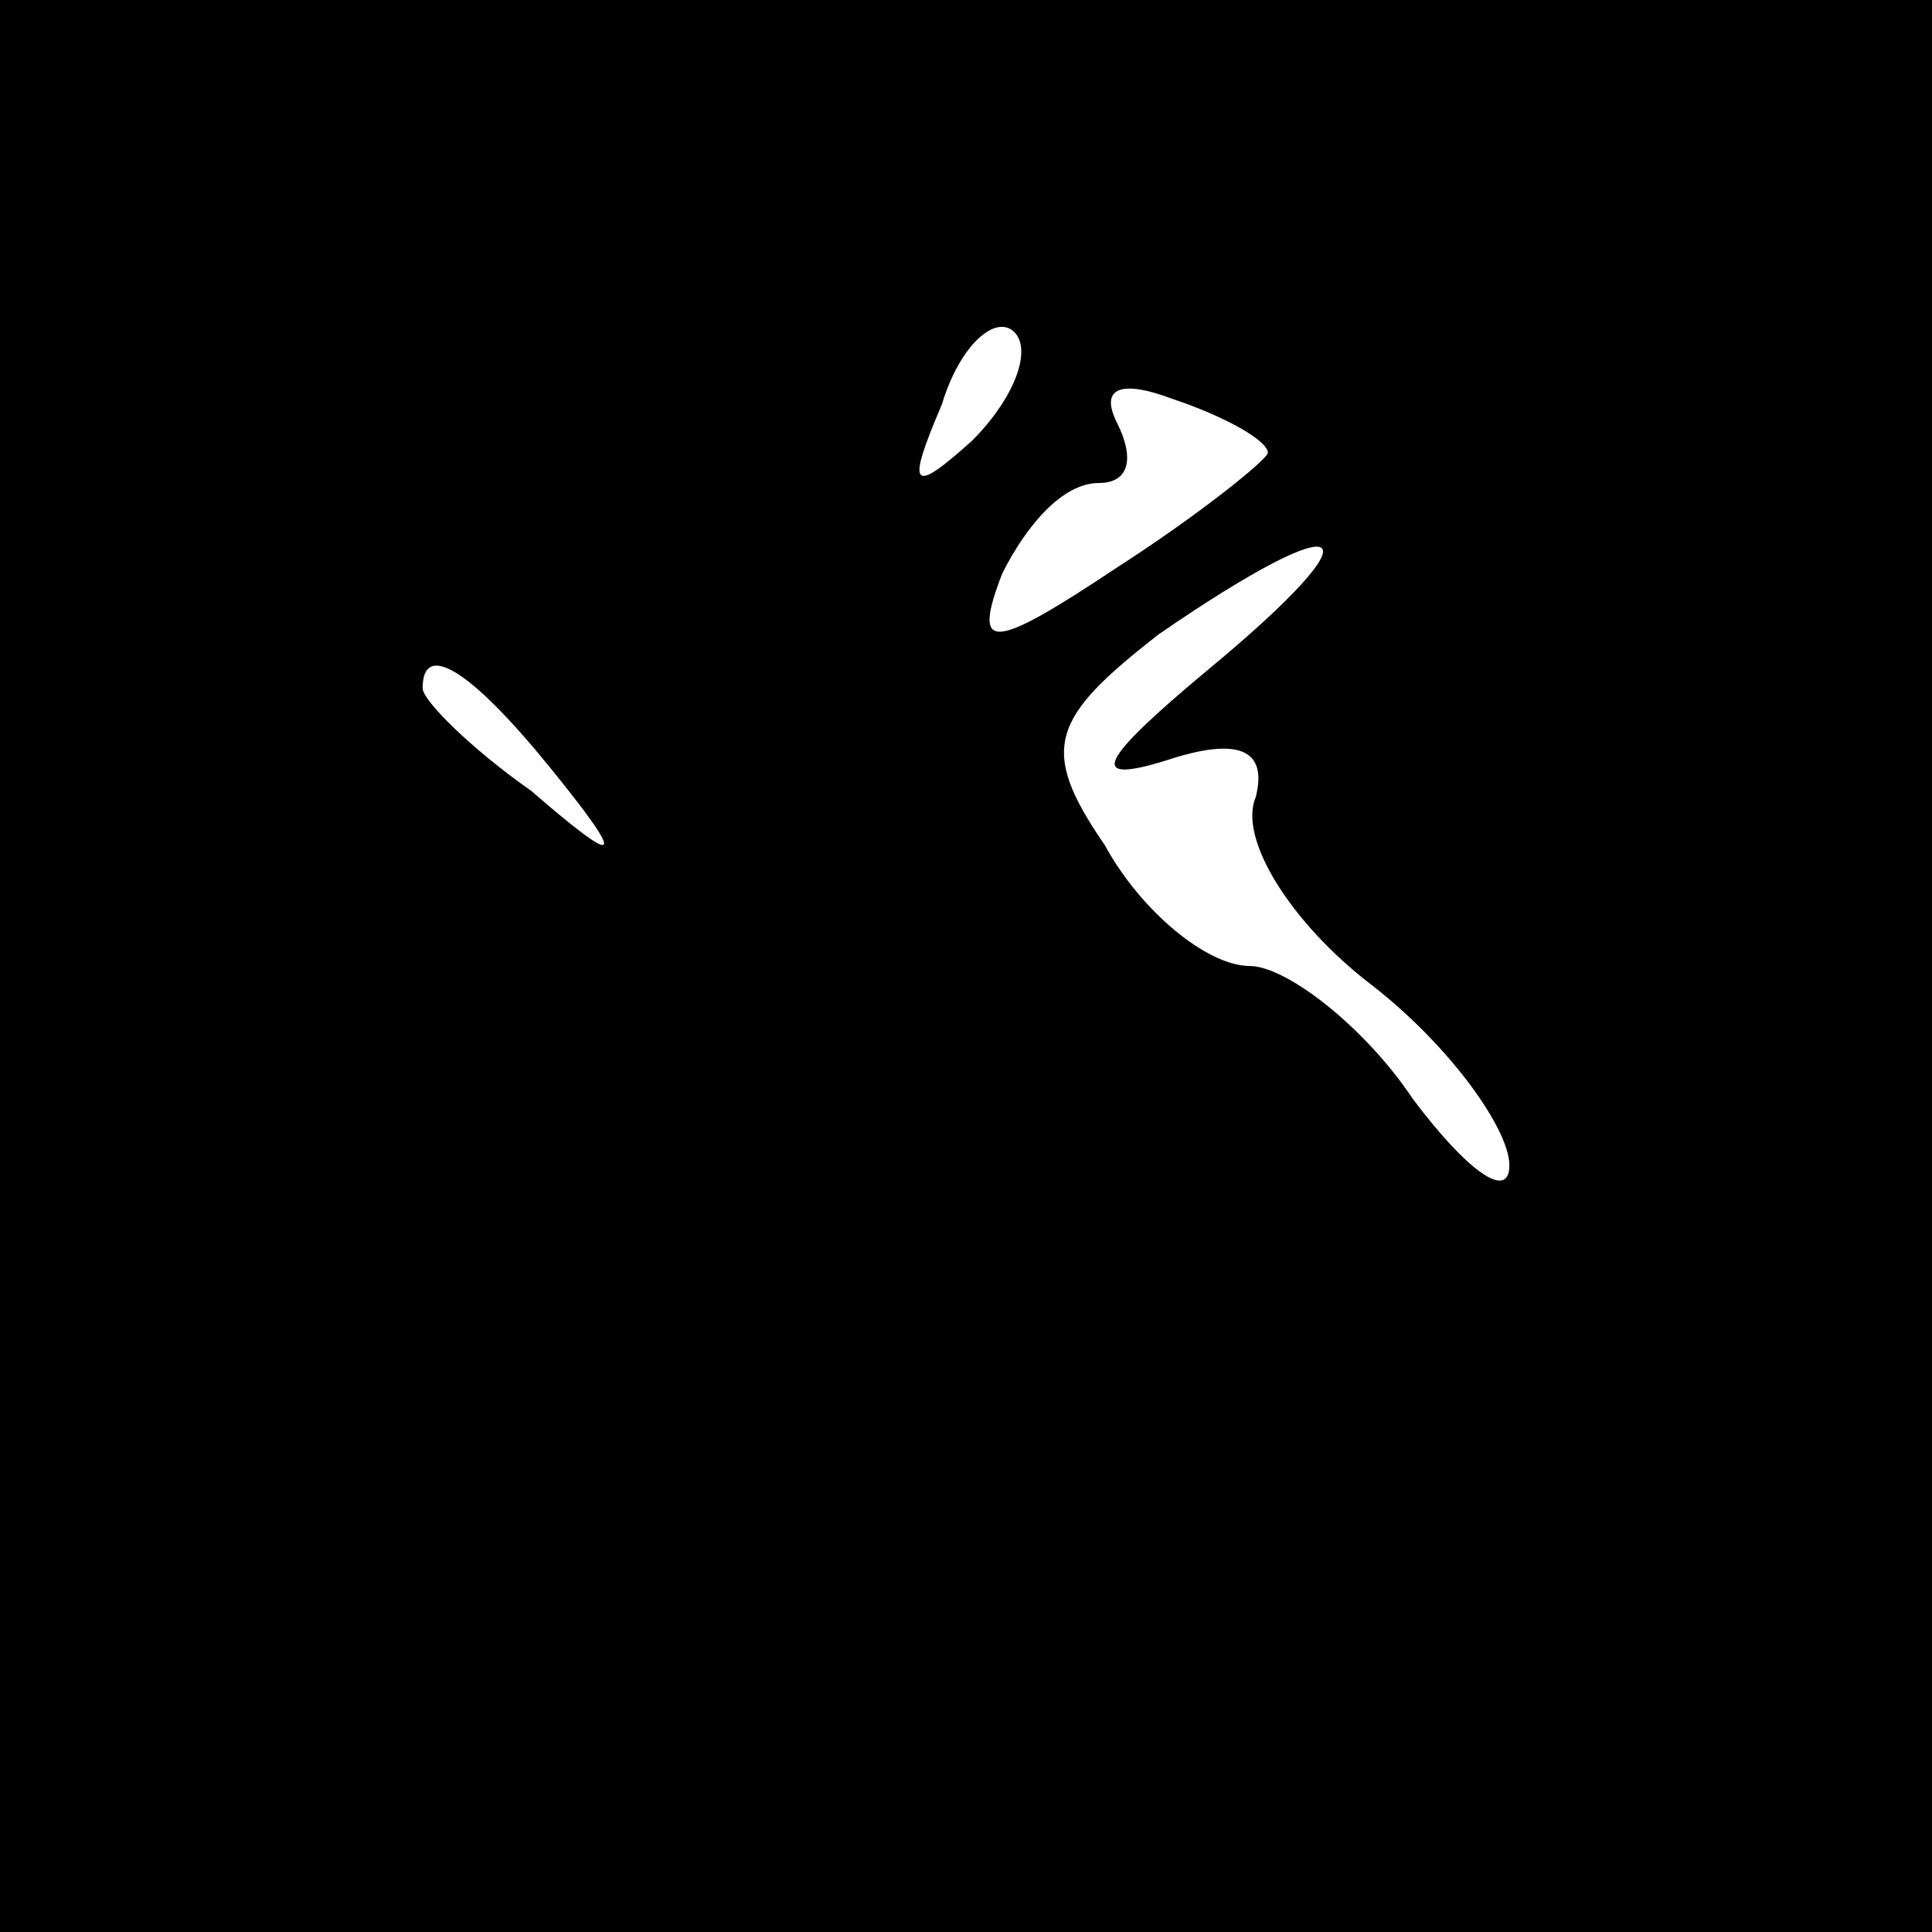 <?xml version="1.0" standalone="no"?>
<!DOCTYPE svg PUBLIC "-//W3C//DTD SVG 20010904//EN"
 "http://www.w3.org/TR/2001/REC-SVG-20010904/DTD/svg10.dtd">
<svg version="1.0" xmlns="http://www.w3.org/2000/svg"
 width="32pt" height="32pt" viewBox="0 0 32 32"
 preserveAspectRatio="xMidYMid meet">
<rect x="0" y="0" width="32" height="32" fill="#808080" stroke="none"/>
<g transform="translate(0,32) scale(0.1,-0.1)"
fill="#000000" stroke="none">
<path fill="#000000" stroke="none" d="M0 160 l0 -160 160 0 160 0 0 160 0
160 -160 0 -160 0 0 -160z"/>
<path fill="#ffffff" stroke="none" d="M161 247 c-10 -9 -11 -8 -5 6 3 10 9
15 12 12 3 -3 0 -11 -7 -18z"/>
<path fill="#ffffff" stroke="none" d="M210 245 c0 -1 -11 -10 -25 -19 -21
-14 -24 -14 -19 -1 4 8 10 15 16 15 5 0 6 4 3 10 -3 6 1 7 9 4 9 -3 16 -7 16
-9z"/>
<path fill="#ffffff" stroke="none" d="M200 209 c-18 -15 -20 -19 -7 -15 12 4
17 2 15 -6 -3 -7 6 -21 19 -31 13 -10 23 -24 23 -30 0 -6 -7 -1 -16 11 -8 12
-21 22 -27 22 -7 0 -18 9 -24 20 -11 16 -9 21 9 35 32 22 37 18 8 -6z"/>
<path fill="#ffffff" stroke="none" d="M91 193 c13 -16 12 -17 -3 -4 -10 7
-18 15 -18 17 0 8 8 3 21 -13z"/>
</g>
</svg>
